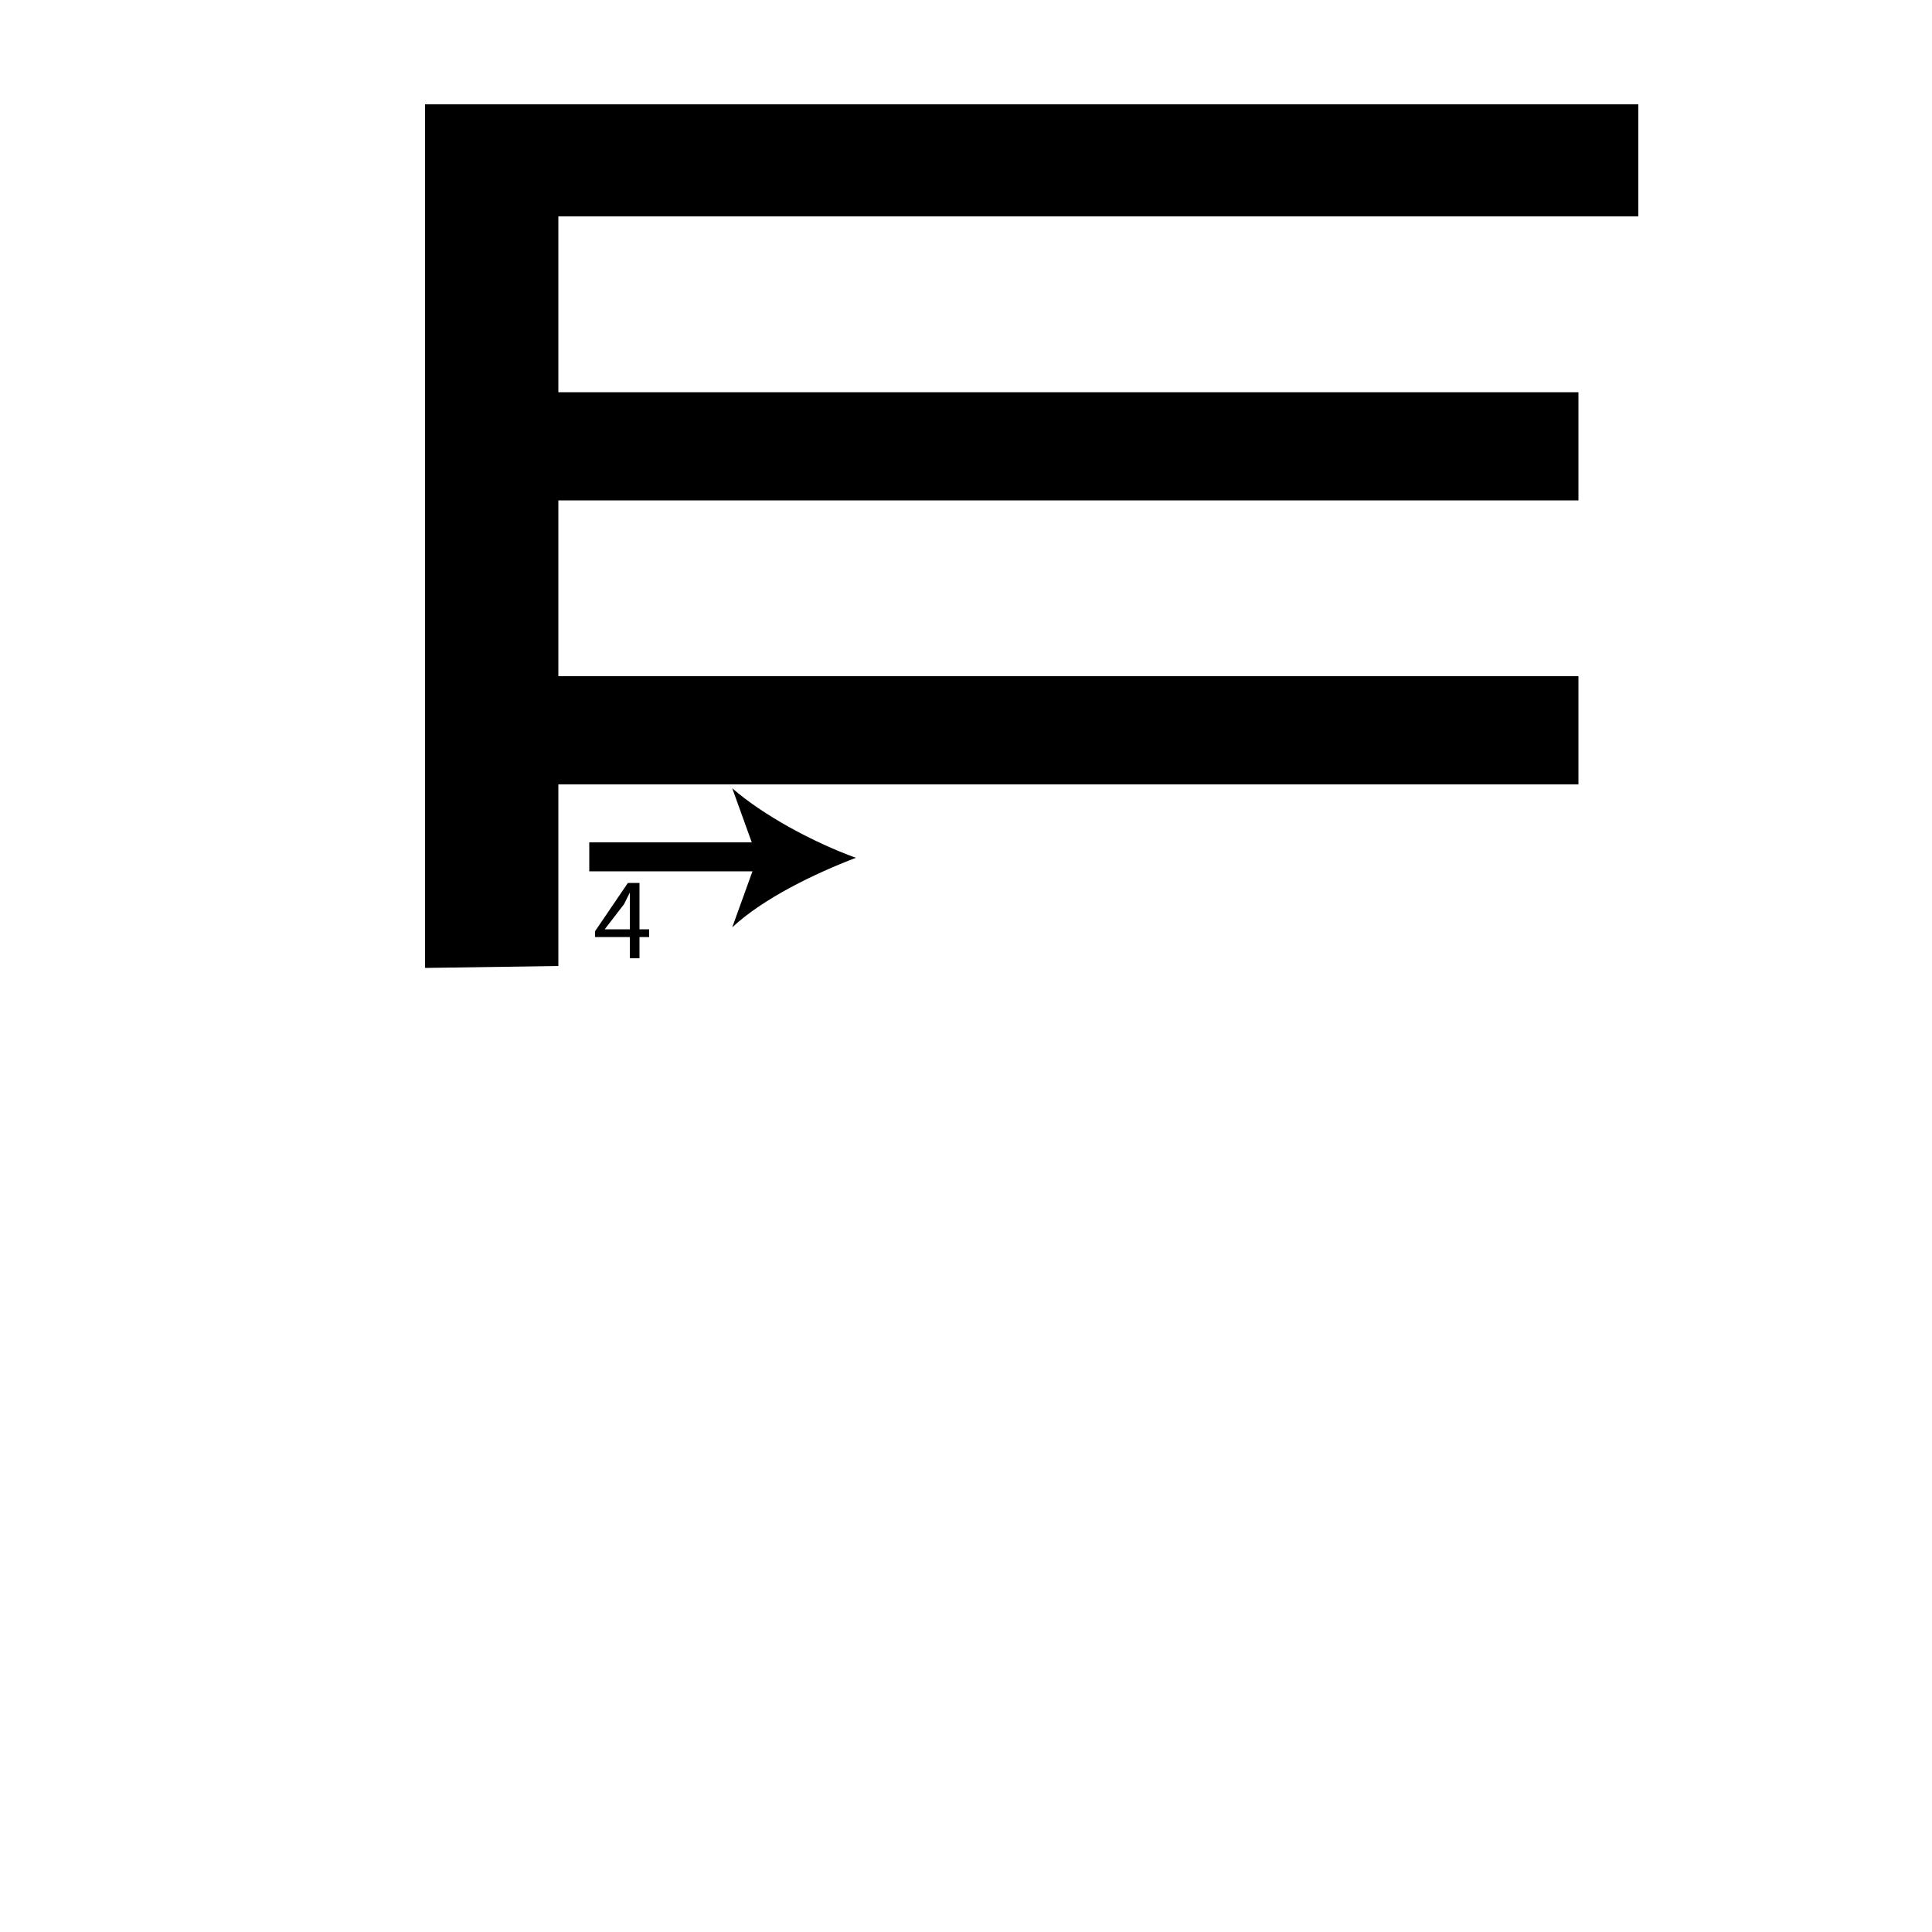 <?xml version="1.0" encoding="utf-8"?>
<!-- Generator: Adobe Illustrator 26.2.1, SVG Export Plug-In . SVG Version: 6.00 Build 0)  -->
<svg version="1.1" xmlns="http://www.w3.org/2000/svg" xmlns:xlink="http://www.w3.org/1999/xlink" x="0px" y="0px"
	 viewBox="0 0 100 100" style="enable-background:new 0 0 100 100;" xml:space="preserve" width = "100px" height = "100px">
<style type="text/css">
	.st0{display:none;}
	.st1{display:inline;}
</style> 


		<path d="M22,50.1V5.4h62.8v5.8H28.9v9.1h52.8v5.6H28.9V35h52.8v5.6H28.9v9.4"/>

		<line x1="30.5" y1="44.4" x2="44.3" y2="44.4"/>

			<rect x="30.5" y="43.6" width="9.2" height="1.5"/>
		
				<path d="M44.3,44.4c-2.1,0.8-4.8,2.1-6.4,3.6l1.3-3.6l-1.3-3.6C39.5,42.2,42.1,43.6,44.3,44.4z"/>

		<path d="M32.6,49.6v-1.1h-1.8v-0.3l1.7-2.5h0.6v2.4h0.5v0.4h-0.5v1.1H32.6z M32.6,48.1v-1.3c0-0.2,0-0.4,0-0.6h0
			c-0.1,0.2-0.2,0.4-0.3,0.6l-1,1.3v0H32.6z"/>

</svg>